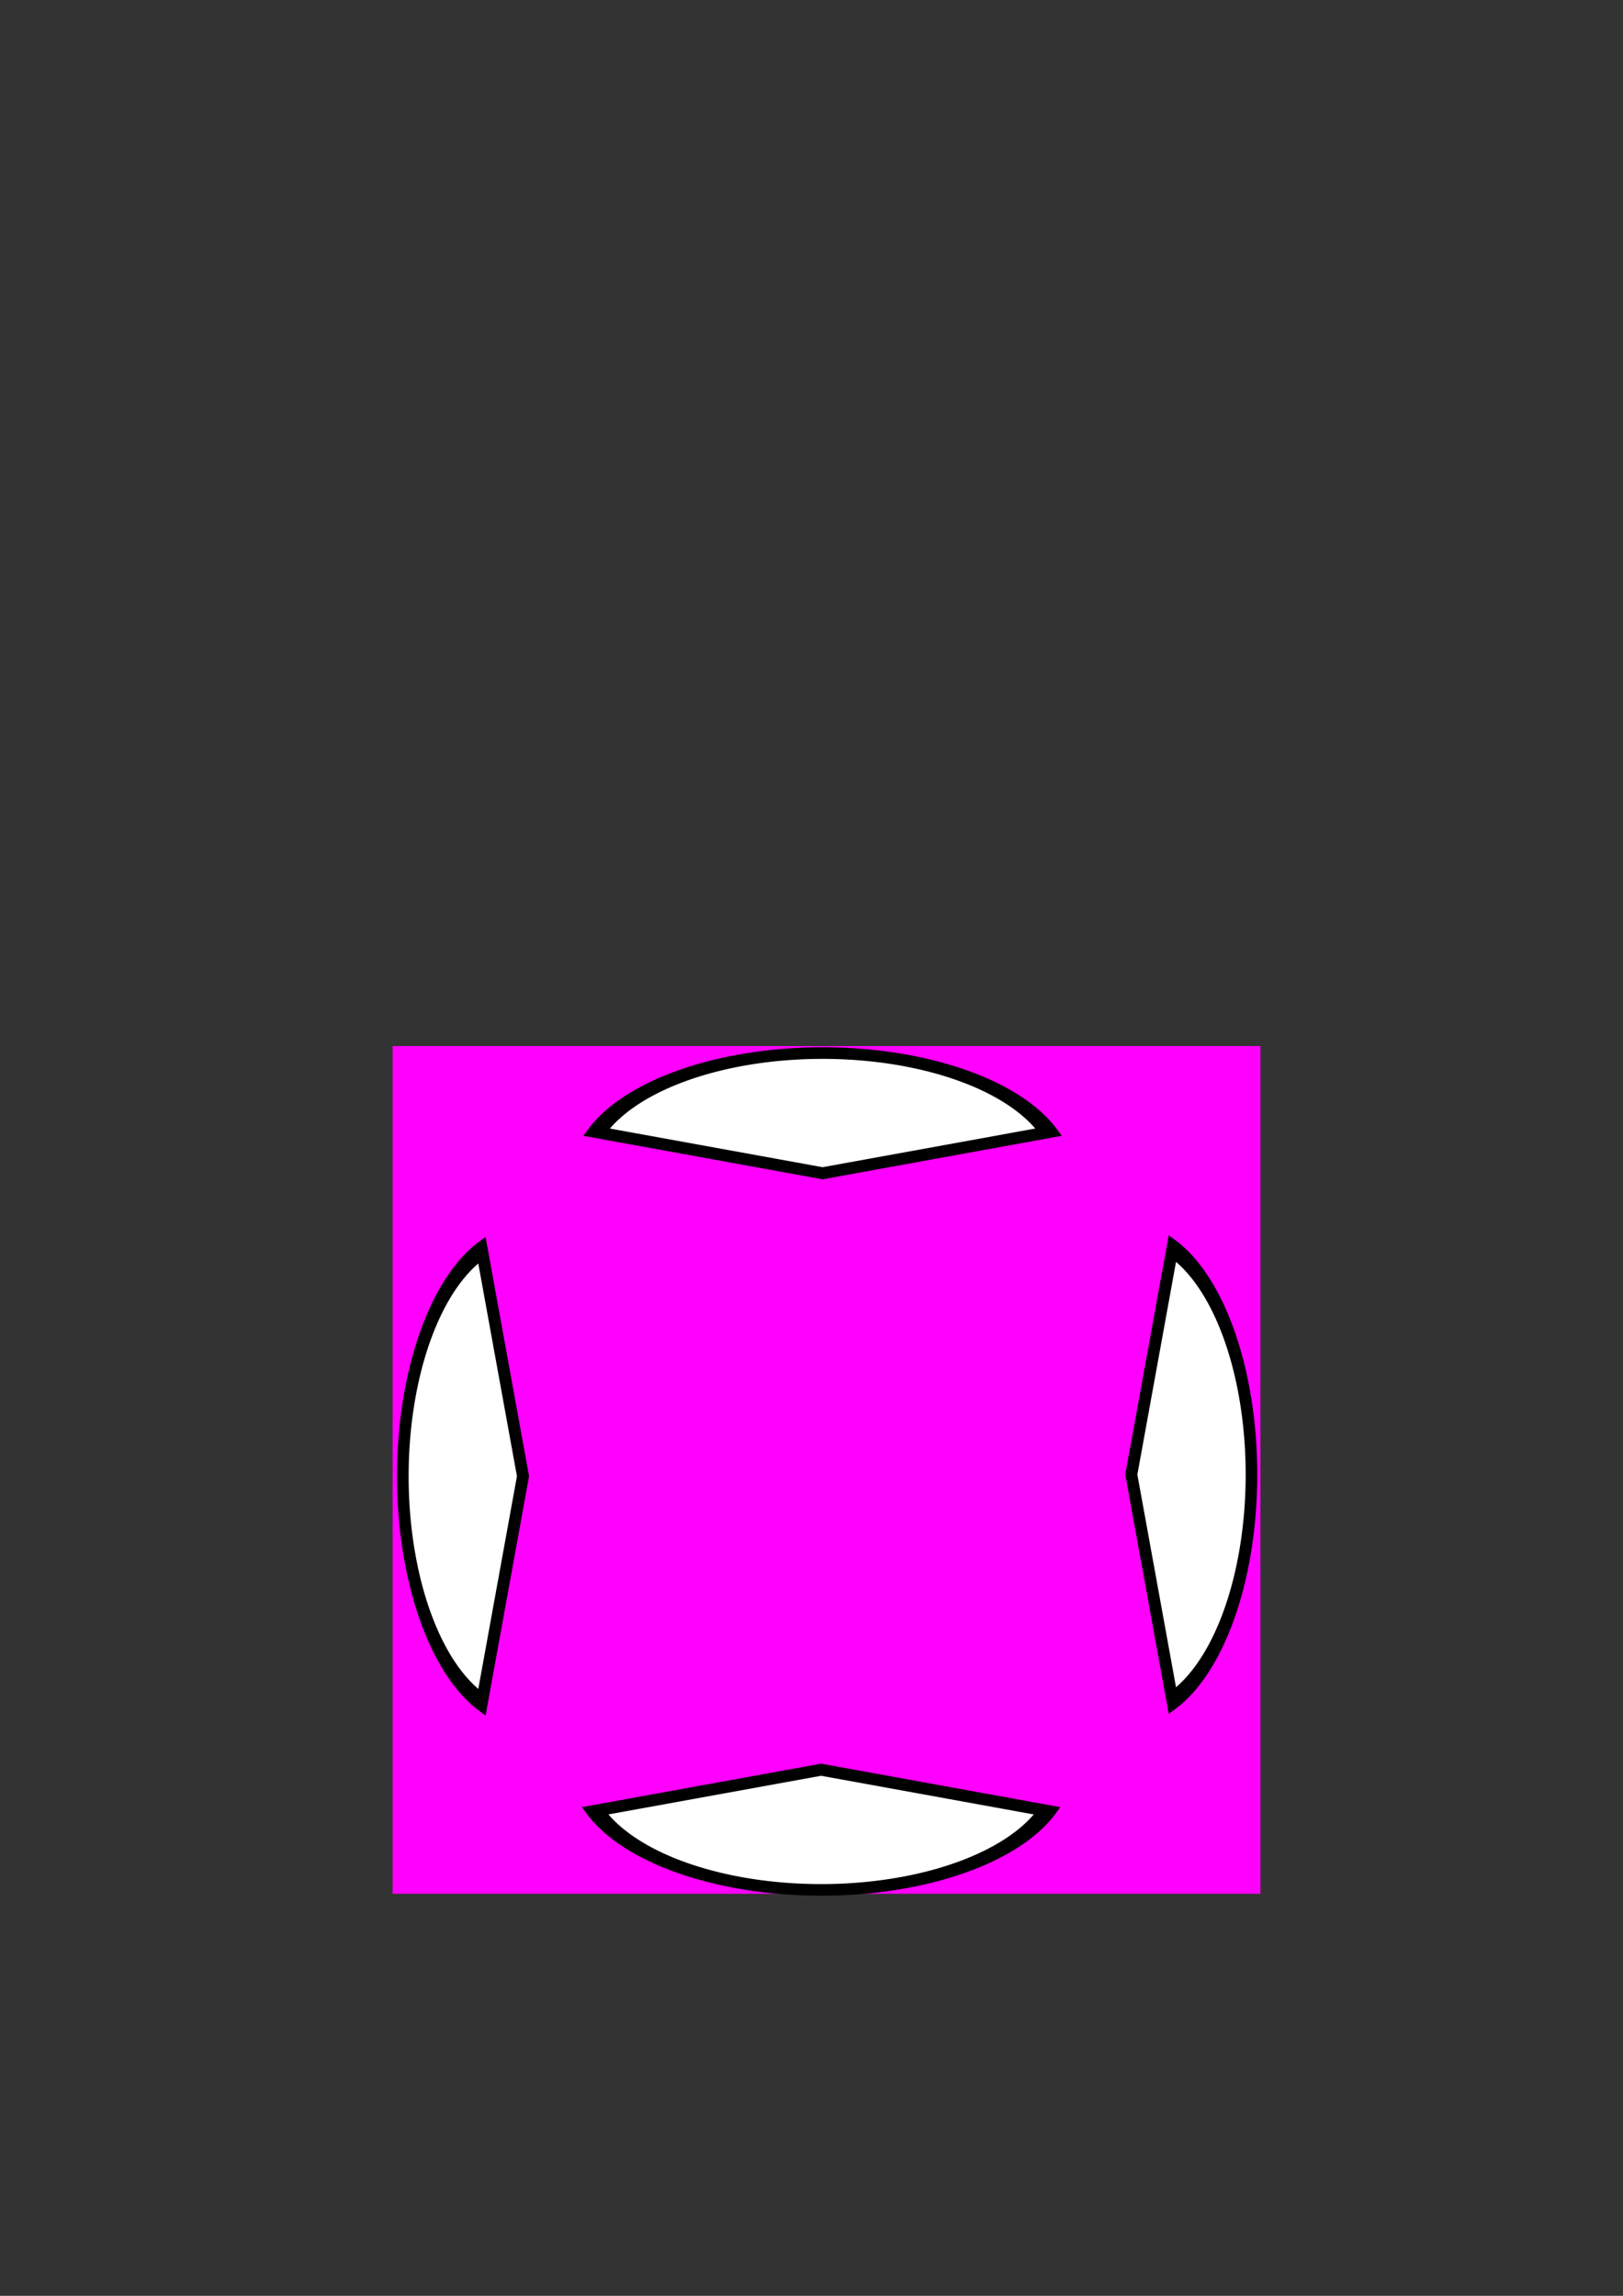 <?xml version="1.0" encoding="UTF-8" standalone="no"?>
<!-- Created with Inkscape (http://www.inkscape.org/) -->

<svg
   xmlns:dc="http://purl.org/dc/elements/1.1/"
   xmlns:cc="http://creativecommons.org/ns#"
   xmlns:rdf="http://www.w3.org/1999/02/22-rdf-syntax-ns#"
   xmlns:svg="http://www.w3.org/2000/svg"
   xmlns="http://www.w3.org/2000/svg"
   xmlns:sodipodi="http://sodipodi.sourceforge.net/DTD/sodipodi-0.dtd"
   xmlns:inkscape="http://www.inkscape.org/namespaces/inkscape"
   width="744.094"
   height="1052.362"
   id="svg2"
   version="1.1"
   inkscape:version="0.48.4 r9939"
   sodipodi:docname="CursorWork.svg">
  <rect width="100%" height="100%" fill="#333333" stroke="none"/>
  <defs
     id="defs4" />
  <sodipodi:namedview
     id="base"
     pagecolor="#ffffff"
     bordercolor="#666666"
     borderopacity="1.0"
     inkscape:pageopacity="0.0"
     inkscape:pageshadow="2"
     inkscape:zoom="1.4"
     inkscape:cx="260.05217"
     inkscape:cy="431.41587"
     inkscape:document-units="px"
     inkscape:current-layer="layer4"
     showgrid="false"
     inkscape:window-width="1920"
     inkscape:window-height="1018"
     inkscape:window-x="-8"
     inkscape:window-y="-8"
     inkscape:window-maximized="1"
     showguides="true"
     inkscape:guide-bbox="true">
    <sodipodi:guide
       orientation="1,0"
       position="-67.857,559.286"
       id="guide3837" />
    <sodipodi:guide
       orientation="0,1"
       position="-99.286,572.857"
       id="guide3839" />
    <sodipodi:guide
       orientation="0,1"
       position="35,817.143"
       id="guide3841" />
    <sodipodi:guide
       orientation="1,0"
       position="180,541.429"
       id="guide3843" />
    <sodipodi:guide
       orientation="0,1"
       position="-212.857,487.857"
       id="guide3904" />
  </sodipodi:namedview>
  <g
     inkscape:groupmode="layer"
     id="layer2"
     inkscape:label="Background"
     style="display:inline"
     sodipodi:insensitive="true">
    <rect
       style="fill:#ff00ff;fill-opacity:1;stroke:none"
       id="rect3957"
       width="397.857"
       height="388.571"
       x="180"
       y="479.505" />
  </g>
  <g
     inkscape:label="Layer 1"
     inkscape:groupmode="layer"
     id="layer1">
    <path
       sodipodi:type="arc"
       style="fill:#ff00ff;fill-opacity:1;stroke:none"
       id="path3771"
       sodipodi:cx="176.07143"
       sodipodi:cy="327.00504"
       sodipodi:rx="0.35714287"
       sodipodi:ry="3.2142856"
       d="m 176.429,327.005 a 0.357,3.214 0 1 1 -0.714,0 0.357,3.214 0 1 1 0.714,0 z"
       transform="translate(138.571,178.571)" />
  </g>
  <g
     inkscape:groupmode="layer"
     id="layer3"
     inkscape:label="Cursor1"
     style="display:none">
    <g
       id="g3941">
      <path
         transform="matrix(1.134,0,0,0.914,-35.165,143.223)"
         d="m 477.143,580.934 a 112.857,140 0 1 1 -225.714,0 112.857,140 0 1 1 225.714,0 z"
         sodipodi:ry="140"
         sodipodi:rx="112.85714"
         sodipodi:cy="580.93359"
         sodipodi:cx="364.28571"
         id="path3767"
         style="fill:#ff0000;fill-opacity:1;stroke:#000000;stroke-width:2.946;stroke-miterlimit:4;stroke-opacity:1;stroke-dasharray:none"
         sodipodi:type="arc" />
      <path
         transform="matrix(2.276,0,0,2.295,75.517,-217.373)"
         d="m 176.429,388.791 a 43.929,43.571 0 1 1 -87.857,0 43.929,43.571 0 1 1 87.857,0 z"
         sodipodi:ry="43.57143"
         sodipodi:rx="43.92857"
         sodipodi:cy="388.79074"
         sodipodi:cx="132.5"
         id="path3769"
         style="fill:#ff00ff;fill-opacity:1;stroke:#000000;stroke-width:1.312;stroke-miterlimit:4;stroke-opacity:1;stroke-dasharray:none"
         sodipodi:type="arc" />
      <g
         transform="matrix(0.707,-0.707,0.707,0.707,-134.205,359.263)"
         id="g3809">
        <path
           sodipodi:type="star"
           style="fill:#ff0000;fill-opacity:1;stroke:#000000;stroke-width:3;stroke-miterlimit:4;stroke-opacity:1;stroke-dasharray:none"
           id="path3783"
           sodipodi:sides="5"
           sodipodi:cx="32.857143"
           sodipodi:cy="473.07648"
           sodipodi:r1="48.576679"
           sodipodi:r2="32.546375"
           sodipodi:arg1="-1.5855011"
           sodipodi:arg2="-0.95718262"
           inkscape:flatsided="false"
           inkscape:rounded="0.1"
           inkscape:randomized="0"
           d="m 32.143,424.505 c 2.934,-0.043 17.057,20.273 19.455,21.962 2.399,1.689 26.285,8.143 27.232,10.92 0.948,2.777 -14.01,22.486 -14.875,25.29 -0.866,2.803 0.378,27.515 -1.971,29.274 -2.348,1.759 -25.715,-6.376 -28.649,-6.332 -2.934,0.043 -26.051,8.862 -28.45,7.172 C 2.487,511.102 3.003,486.365 2.055,483.588 1.107,480.811 -14.423,461.55 -13.558,458.746 c 0.866,-2.803 24.551,-9.957 26.9,-11.716 2.348,-1.759 15.867,-22.482 18.801,-22.525 z"
           inkscape:transform-center-x="0.2165712"
           inkscape:transform-center-y="-4.3207416"
           transform="translate(103.571,-100.714)" />
        <rect
           style="fill:#ff0000;fill-opacity:1;stroke:#000000;stroke-width:3.26;stroke-miterlimit:4;stroke-opacity:1;stroke-dasharray:none"
           id="rect3787"
           width="59.026"
           height="62.597"
           x="107.273"
           y="396.064" />
      </g>
      <g
         transform="matrix(0.707,0.707,-0.707,0.707,694.749,165.819)"
         id="g3809-1">
        <path
           sodipodi:type="star"
           style="fill:#ff0000;fill-opacity:1;stroke:#000000;stroke-width:3;stroke-miterlimit:4;stroke-opacity:1;stroke-dasharray:none"
           id="path3783-7"
           sodipodi:sides="5"
           sodipodi:cx="32.857143"
           sodipodi:cy="473.07648"
           sodipodi:r1="48.576679"
           sodipodi:r2="32.546375"
           sodipodi:arg1="-1.5855011"
           sodipodi:arg2="-0.95718262"
           inkscape:flatsided="false"
           inkscape:rounded="0.1"
           inkscape:randomized="0"
           d="m 32.143,424.505 c 2.934,-0.043 17.057,20.273 19.455,21.962 2.399,1.689 26.285,8.143 27.232,10.92 0.948,2.777 -14.01,22.486 -14.875,25.29 -0.866,2.803 0.378,27.515 -1.971,29.274 -2.348,1.759 -25.715,-6.376 -28.649,-6.332 -2.934,0.043 -26.051,8.862 -28.45,7.172 C 2.487,511.102 3.003,486.365 2.055,483.588 1.107,480.811 -14.423,461.55 -13.558,458.746 c 0.866,-2.803 24.551,-9.957 26.9,-11.716 2.348,-1.759 15.867,-22.482 18.801,-22.525 z"
           inkscape:transform-center-x="0.2165712"
           inkscape:transform-center-y="-4.3207416"
           transform="translate(103.571,-100.714)" />
        <rect
           style="fill:#ff0000;fill-opacity:1;stroke:#000000;stroke-width:3.26;stroke-miterlimit:4;stroke-opacity:1;stroke-dasharray:none"
           id="rect3787-4"
           width="59.026"
           height="62.597"
           x="107.273"
           y="396.064" />
      </g>
      <g
         transform="matrix(-0.707,0.707,-0.707,-0.707,886.977,991.085)"
         id="g3809-0">
        <path
           sodipodi:type="star"
           style="fill:#ff0000;fill-opacity:1;stroke:#000000;stroke-width:3;stroke-miterlimit:4;stroke-opacity:1;stroke-dasharray:none"
           id="path3783-9"
           sodipodi:sides="5"
           sodipodi:cx="32.857143"
           sodipodi:cy="473.07648"
           sodipodi:r1="48.576679"
           sodipodi:r2="32.546375"
           sodipodi:arg1="-1.5855011"
           sodipodi:arg2="-0.95718262"
           inkscape:flatsided="false"
           inkscape:rounded="0.1"
           inkscape:randomized="0"
           d="m 32.143,424.505 c 2.934,-0.043 17.057,20.273 19.455,21.962 2.399,1.689 26.285,8.143 27.232,10.92 0.948,2.777 -14.01,22.486 -14.875,25.29 -0.866,2.803 0.378,27.515 -1.971,29.274 -2.348,1.759 -25.715,-6.376 -28.649,-6.332 -2.934,0.043 -26.051,8.862 -28.45,7.172 C 2.487,511.102 3.003,486.365 2.055,483.588 1.107,480.811 -14.423,461.55 -13.558,458.746 c 0.866,-2.803 24.551,-9.957 26.9,-11.716 2.348,-1.759 15.867,-22.482 18.801,-22.525 z"
           inkscape:transform-center-x="0.2165712"
           inkscape:transform-center-y="-4.3207416"
           transform="translate(103.571,-100.714)" />
        <rect
           style="fill:#ff0000;fill-opacity:1;stroke:#000000;stroke-width:3.26;stroke-miterlimit:4;stroke-opacity:1;stroke-dasharray:none"
           id="rect3787-48"
           width="59.026"
           height="62.597"
           x="107.273"
           y="396.064" />
      </g>
      <g
         transform="matrix(-0.707,-0.707,0.707,-0.707,58.023,1184.53)"
         id="g3809-1-8">
        <path
           sodipodi:type="star"
           style="fill:#ff0000;fill-opacity:1;stroke:#000000;stroke-width:3;stroke-miterlimit:4;stroke-opacity:1;stroke-dasharray:none"
           id="path3783-7-2"
           sodipodi:sides="5"
           sodipodi:cx="32.857143"
           sodipodi:cy="473.07648"
           sodipodi:r1="48.576679"
           sodipodi:r2="32.546375"
           sodipodi:arg1="-1.5855011"
           sodipodi:arg2="-0.95718262"
           inkscape:flatsided="false"
           inkscape:rounded="0.1"
           inkscape:randomized="0"
           d="m 32.143,424.505 c 2.934,-0.043 17.057,20.273 19.455,21.962 2.399,1.689 26.285,8.143 27.232,10.92 0.948,2.777 -14.01,22.486 -14.875,25.29 -0.866,2.803 0.378,27.515 -1.971,29.274 -2.348,1.759 -25.715,-6.376 -28.649,-6.332 -2.934,0.043 -26.051,8.862 -28.45,7.172 C 2.487,511.102 3.003,486.365 2.055,483.588 1.107,480.811 -14.423,461.55 -13.558,458.746 c 0.866,-2.803 24.551,-9.957 26.9,-11.716 2.348,-1.759 15.867,-22.482 18.801,-22.525 z"
           inkscape:transform-center-x="0.2165712"
           inkscape:transform-center-y="-4.3207416"
           transform="translate(103.571,-100.714)" />
        <rect
           style="fill:#ff0000;fill-opacity:1;stroke:#000000;stroke-width:3.26;stroke-miterlimit:4;stroke-opacity:1;stroke-dasharray:none"
           id="rect3787-4-4"
           width="59.026"
           height="62.597"
           x="107.273"
           y="396.064" />
      </g>
    </g>
  </g>
  <g
     inkscape:groupmode="layer"
     id="layer4"
     inkscape:label="Cursor2">
    <g
       style="display:inline"
       id="g3920">
      <path
         transform="matrix(1.773,0,0,2.914,405.324,-498.646)"
         sodipodi:end="7.5049158"
         sodipodi:start="5.0614548"
         d="m 74.556,367.502 a 31.071,37.857 0 0 1 10e-7,71.148 L 63.929,403.076 z"
         sodipodi:ry="37.857143"
         sodipodi:rx="31.071428"
         sodipodi:cy="403.07648"
         sodipodi:cx="63.92857"
         id="path3882"
         style="fill:#ffffff;fill-opacity:1;stroke:#000000;stroke-width:3;stroke-miterlimit:4;stroke-opacity:1;stroke-dasharray:none"
         sodipodi:type="arc" />
      <path
         transform="matrix(-1.773,0,0,-2.914,353.125,1851.24)"
         sodipodi:end="7.5049158"
         sodipodi:start="5.0614548"
         d="m 74.556,367.502 a 31.071,37.857 0 0 1 10e-7,71.148 L 63.929,403.076 z"
         sodipodi:ry="37.857143"
         sodipodi:rx="31.071428"
         sodipodi:cy="403.07648"
         sodipodi:cx="63.92857"
         id="path3882-5"
         style="fill:#ffffff;fill-opacity:1;stroke:#000000;stroke-width:3;stroke-miterlimit:4;stroke-opacity:1;stroke-dasharray:none"
         sodipodi:type="arc" />
      <path
         transform="matrix(0,-1.773,2.914,0,-797.437,651.149)"
         sodipodi:end="7.5049158"
         sodipodi:start="5.0614548"
         d="m 74.556,367.502 a 31.071,37.857 0 0 1 10e-7,71.148 L 63.929,403.076 z"
         sodipodi:ry="37.857143"
         sodipodi:rx="31.071428"
         sodipodi:cy="403.07648"
         sodipodi:cx="63.92857"
         id="path3882-51"
         style="fill:#ffffff;fill-opacity:1;stroke:#000000;stroke-width:3;stroke-miterlimit:4;stroke-opacity:1;stroke-dasharray:none"
         sodipodi:type="arc" />
      <path
         transform="matrix(0,1.773,-2.914,0,1551.008,697.861)"
         sodipodi:end="7.5049158"
         sodipodi:start="5.0614548"
         d="m 74.556,367.502 a 31.071,37.857 0 0 1 10e-7,71.148 L 63.929,403.076 z"
         sodipodi:ry="37.857143"
         sodipodi:rx="31.071428"
         sodipodi:cy="403.07648"
         sodipodi:cx="63.92857"
         id="path3882-7"
         style="fill:#ffffff;fill-opacity:1;stroke:#000000;stroke-width:3;stroke-miterlimit:4;stroke-opacity:1;stroke-dasharray:none"
         sodipodi:type="arc" />
    </g>
  </g>
</svg>
